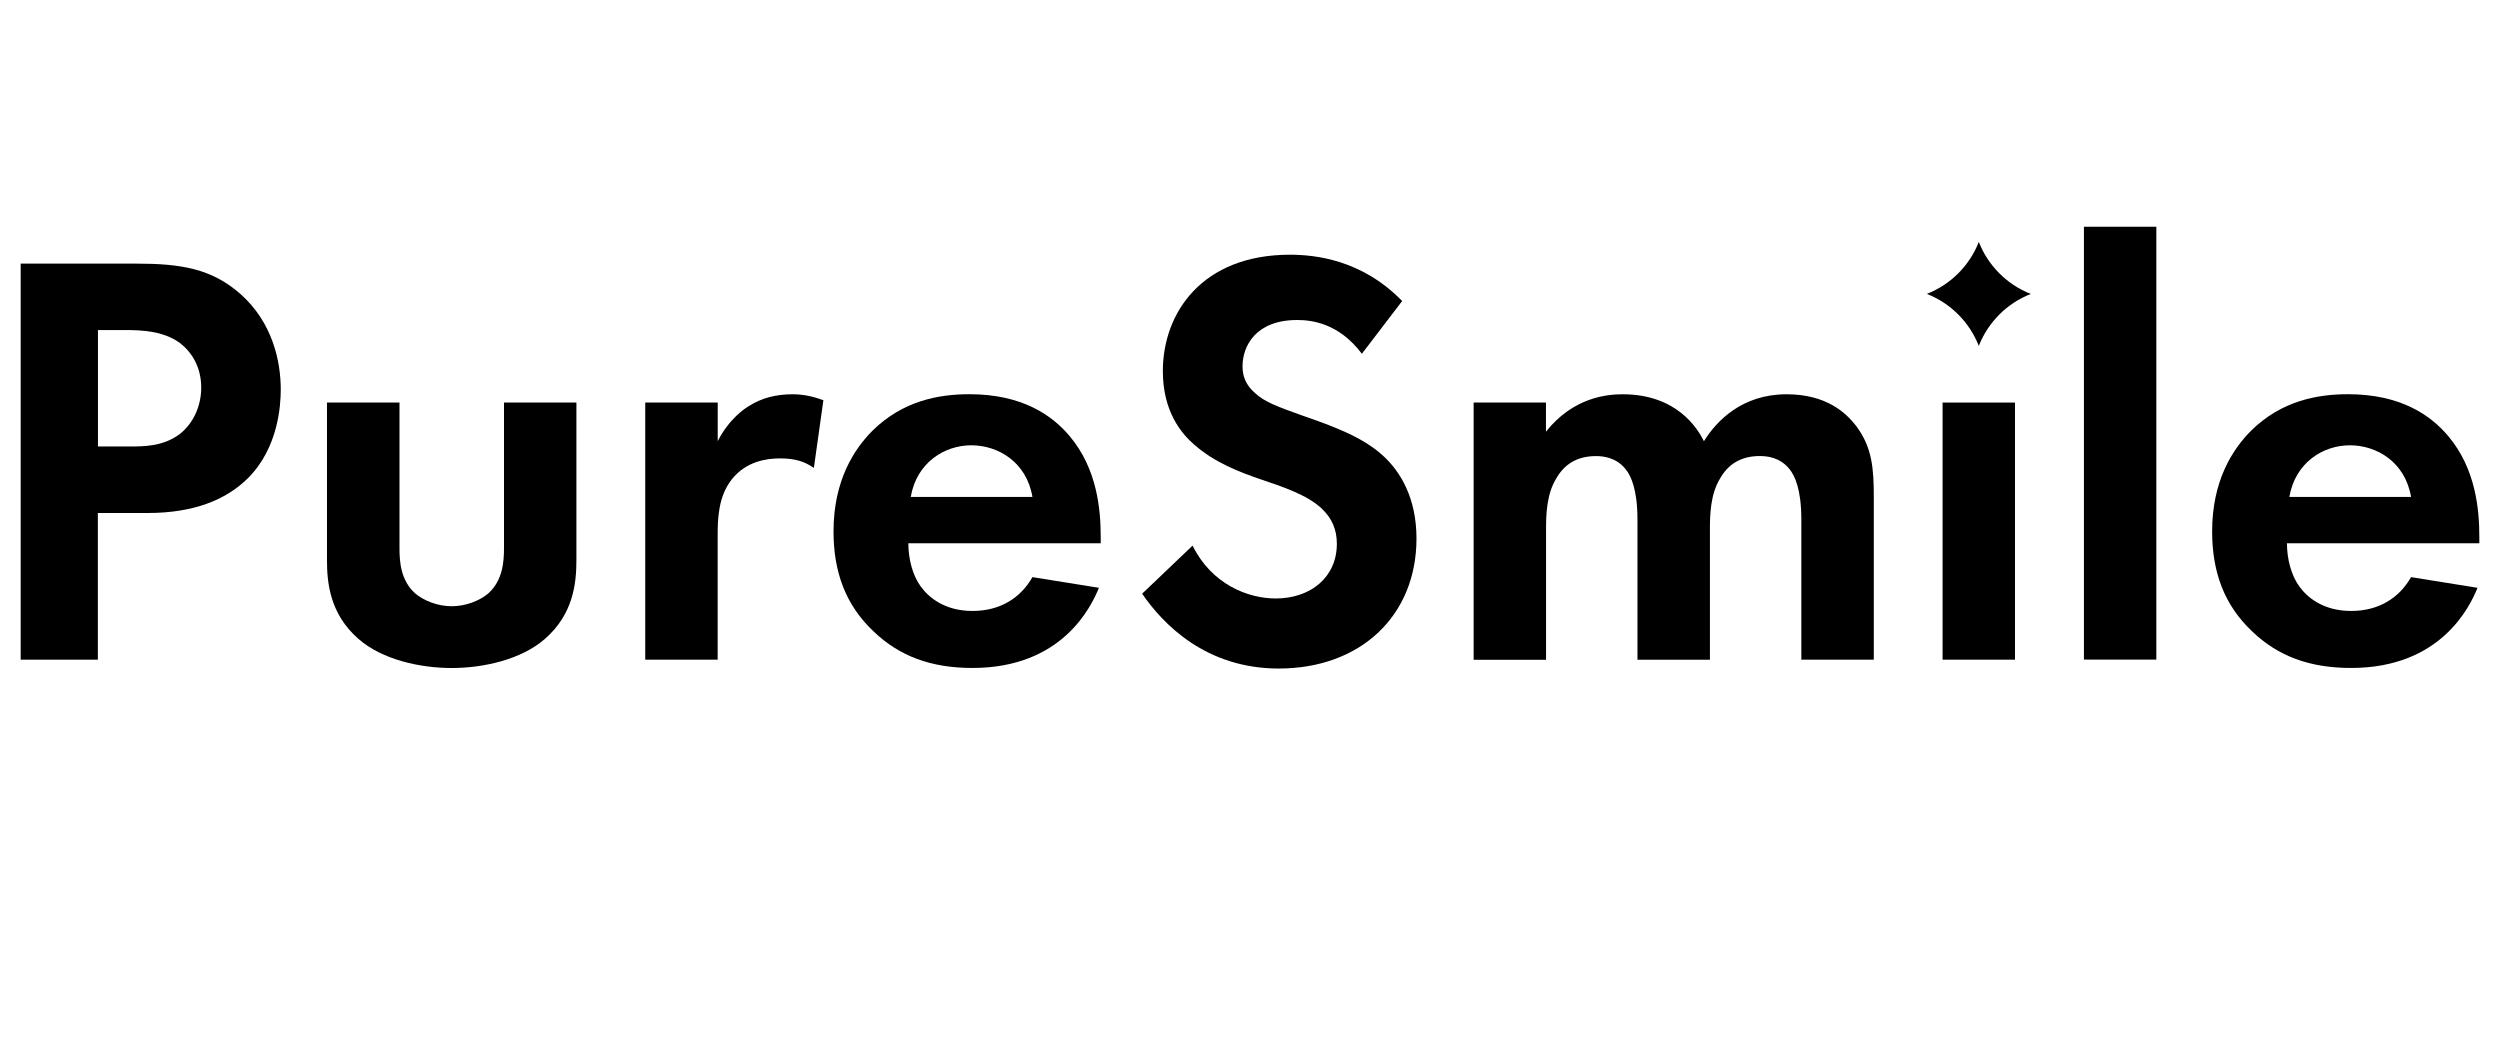 <?xml version="1.0" encoding="UTF-8"?>
<svg id="Layer_1" data-name="Layer 1" xmlns="http://www.w3.org/2000/svg" viewBox="0 0 488.5 204.6">
  <defs>
    <style>
      .cls-1 {
        fill: #000;
        stroke-width: 0px;
      }
    </style>
  </defs>
  <path class="cls-1" d="M26.55,51.51c8.7,0,14.73.93,20.42,5.92,6.27,5.57,7.89,13.11,7.89,18.68,0,3.02-.46,11.37-6.38,17.29-4.29,4.29-10.67,6.84-19.61,6.84h-9.75v28.66H4.04V51.51h22.51ZM19.13,87.24h6.15c2.9,0,6.61,0,9.86-2.44,2.79-2.2,4.18-5.69,4.18-9.05,0-4.29-2.09-7.19-4.29-8.82-3.13-2.2-7.08-2.44-10.67-2.44h-5.22v22.74Z"/>
  <path class="cls-1" d="M78.06,78.66v28.43c0,2.67.23,6.27,3.02,8.82,1.74,1.51,4.52,2.55,7.19,2.55s5.45-1.04,7.19-2.55c2.78-2.55,3.02-6.15,3.02-8.82v-28.43h14.15v30.75c0,4.53-.58,10.56-6.15,15.43-4.64,4.06-12.07,5.69-18.22,5.69s-13.58-1.62-18.22-5.69c-5.57-4.87-6.15-10.91-6.15-15.43v-30.75h14.15Z"/>
  <path class="cls-1" d="M126.09,78.66h14.15v7.54c2.2-4.29,5.22-6.38,6.27-6.96,2.2-1.39,4.99-2.2,8.35-2.2,2.44,0,4.41.58,6.03,1.16l-1.86,13.23c-1.86-1.28-3.71-1.86-6.61-1.86-2.67,0-6.61.58-9.4,4.06-2.67,3.36-2.79,7.66-2.79,11.14v24.13h-14.15v-50.24Z"/>
  <path class="cls-1" d="M214.73,114.86c-1.51,3.71-7.19,15.66-24.71,15.66-8.12,0-14.27-2.32-19.26-7.08-5.57-5.22-7.89-11.72-7.89-19.61,0-9.98,4.06-16.13,7.66-19.72,5.92-5.8,12.88-7.08,18.91-7.08,10.21,0,16.13,4.06,19.61,8.24,5.34,6.38,6.03,14.27,6.03,19.72v1.16h-37.59c0,3.02.81,6.27,2.44,8.47,1.51,2.09,4.64,4.76,10.09,4.76s9.4-2.55,11.72-6.61l13,2.09ZM201.74,97.1c-1.16-6.85-6.73-10.09-11.95-10.09s-10.68,3.36-11.83,10.09h23.78Z"/>
  <path class="cls-1" d="M266.12,69.14c-4.53-6.03-9.86-6.61-12.65-6.61-8.12,0-10.68,5.1-10.68,9.05,0,1.86.58,3.6,2.44,5.22,1.86,1.74,4.41,2.67,9.28,4.41,6.03,2.09,11.72,4.18,15.66,7.77,3.48,3.13,6.61,8.35,6.61,16.24,0,15.08-10.91,25.41-26.92,25.41-14.27,0-22.62-8.7-26.69-14.62l9.86-9.4c3.71,7.54,10.79,10.33,16.24,10.33,6.85,0,11.95-4.18,11.95-10.67,0-2.79-.93-4.99-3.02-6.96-2.9-2.67-7.54-4.18-11.95-5.68-4.06-1.39-8.93-3.25-12.88-6.73-2.55-2.2-6.15-6.5-6.15-14.39,0-11.37,7.66-22.74,24.83-22.74,4.87,0,14.04.93,21.93,9.05l-7.89,10.33Z"/>
  <path class="cls-1" d="M287.93,78.66h14.15v5.69c5.34-6.73,11.95-7.31,14.97-7.31,10.56,0,14.62,6.61,15.9,9.17,2.44-3.94,7.43-9.17,16.13-9.17,7.77,0,11.6,3.6,13.58,6.15,3.25,4.29,3.48,8.59,3.48,14.15v31.56h-14.16v-27.38c0-5.92-1.28-8.59-2.32-9.86-1.86-2.32-4.41-2.55-5.8-2.55-3.83,0-6.27,1.74-7.77,4.41-1.86,3.02-1.97,7.08-1.97,9.75v25.64h-14.16v-27.38c0-5.92-1.28-8.59-2.32-9.86-1.86-2.32-4.41-2.55-5.8-2.55-3.83,0-6.27,1.74-7.77,4.41-1.86,3.02-1.97,7.08-1.97,9.75v25.64h-14.15v-50.24Z"/>
  <path class="cls-1" d="M421.35,44.31v84.58h-14.15V44.31h14.15Z"/>
  <path class="cls-1" d="M484.11,114.86c-1.51,3.71-7.19,15.66-24.71,15.66-8.12,0-14.27-2.32-19.26-7.08-5.57-5.22-7.89-11.72-7.89-19.61,0-9.98,4.06-16.13,7.66-19.72,5.92-5.8,12.88-7.08,18.91-7.08,10.21,0,16.13,4.06,19.61,8.24,5.34,6.38,6.03,14.27,6.03,19.72v1.16h-37.59c0,3.02.81,6.27,2.44,8.47,1.51,2.09,4.64,4.76,10.09,4.76s9.4-2.55,11.72-6.61l13,2.09ZM471.12,97.1c-1.16-6.85-6.73-10.09-11.95-10.09s-10.68,3.36-11.83,10.09h23.78Z"/>
  <g>
    <path class="cls-1" d="M379.58,78.66v50.24h14.15v-50.24h-14.15Z"/>
    <path class="cls-1" d="M386.64,67.54v.04s.02,0,.02,0c1.83-4.64,5.5-8.32,10.15-10.14h.01s-.02-.01-.02-.01c-4.64-1.83-8.31-5.5-10.13-10.13v-.02s-.01,0-.01,0c-1.83,4.65-5.5,8.32-10.15,10.15h0s.03.01.03.01c4.62,1.83,8.27,5.48,10.1,10.1Z"/>
  </g>
</svg>